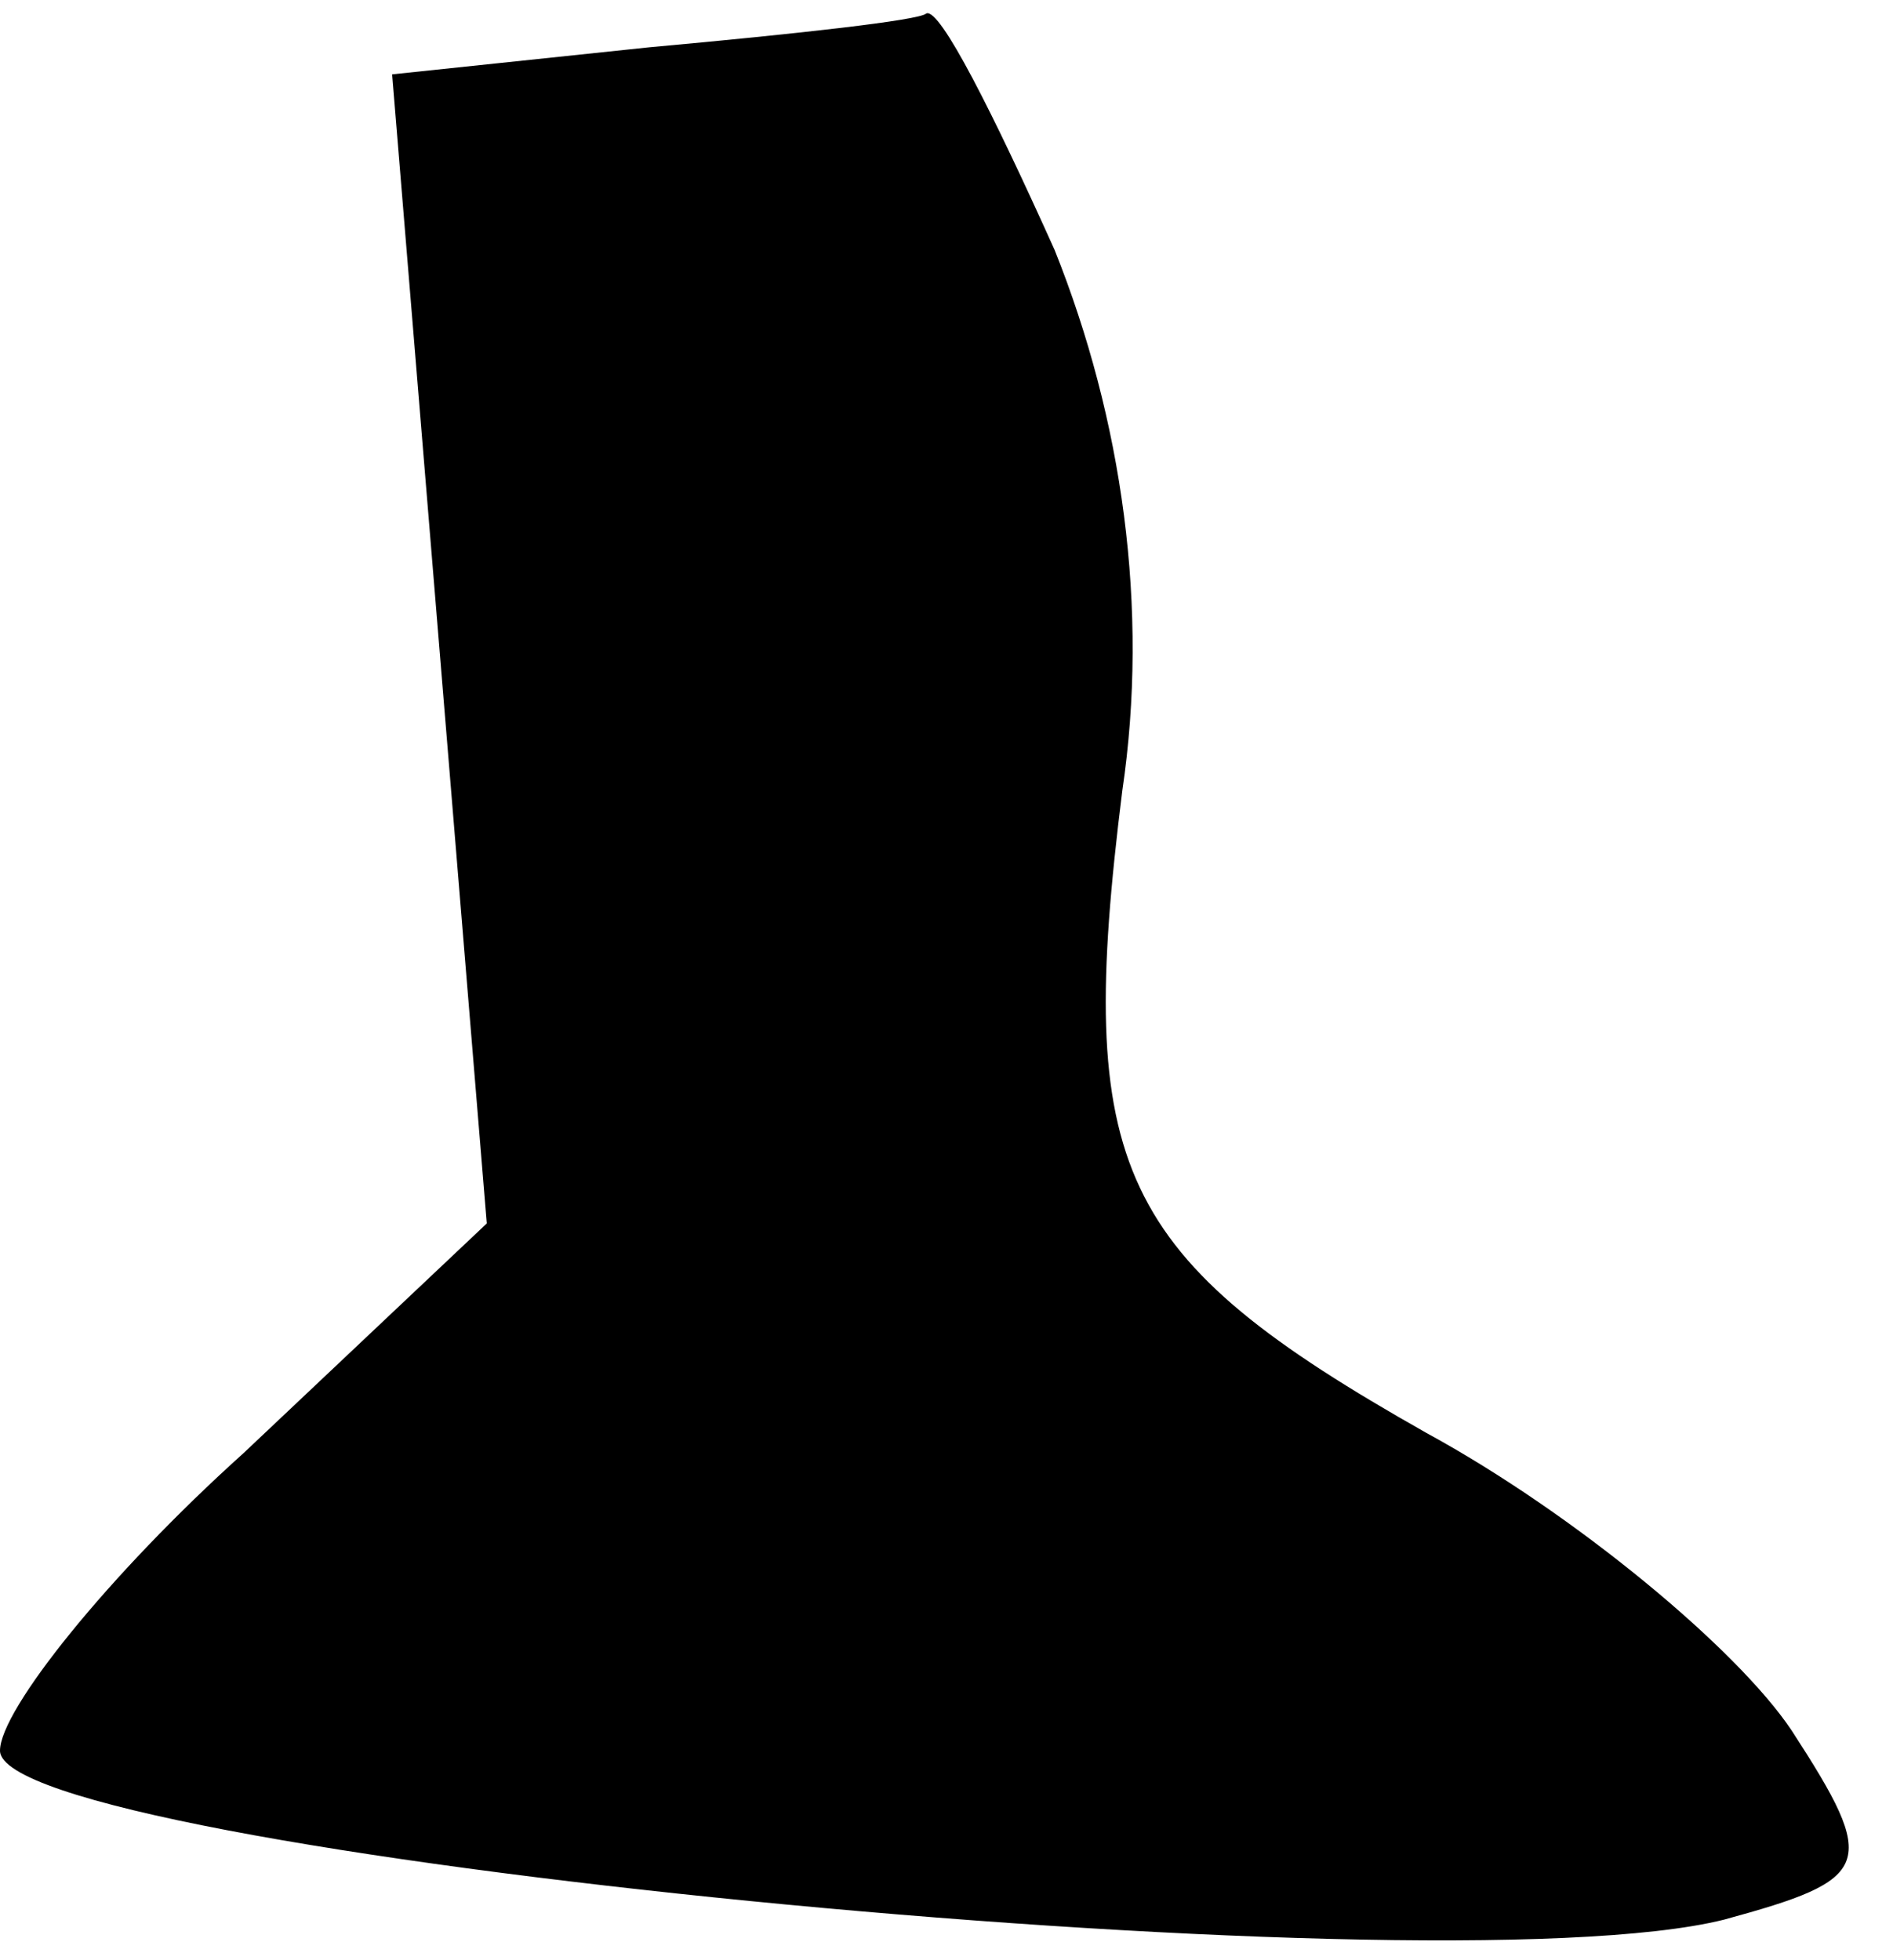 <?xml version="1.0" standalone="no"?>
<!DOCTYPE svg PUBLIC "-//W3C//DTD SVG 20010904//EN"
 "http://www.w3.org/TR/2001/REC-SVG-20010904/DTD/svg10.dtd">
<svg version="1.0" xmlns="http://www.w3.org/2000/svg"
 width="28pt" height="29pt" viewBox="0 0 28 29"
 preserveAspectRatio="xMidYMid meet">
<g transform="translate(0,29) scale(0.1,-0.1)"
fill="#000000" stroke="none">
<path fill="#000000" stroke="none" d="M96 283 l-38 -4 7 -85 7 -85 -36 -34
c-20 -18 -36 -38 -36 -44 0 -15 211 -36 255 -25 22 6 23 8 10 28 -8 12 -32 32
-54 44 -46 26 -52 39 -45 95 4 27 0 55 -10 80 -9 20 -17 36 -19 35 -1 -1 -19
-3 -41 -5z"/>
</g>
</svg>

